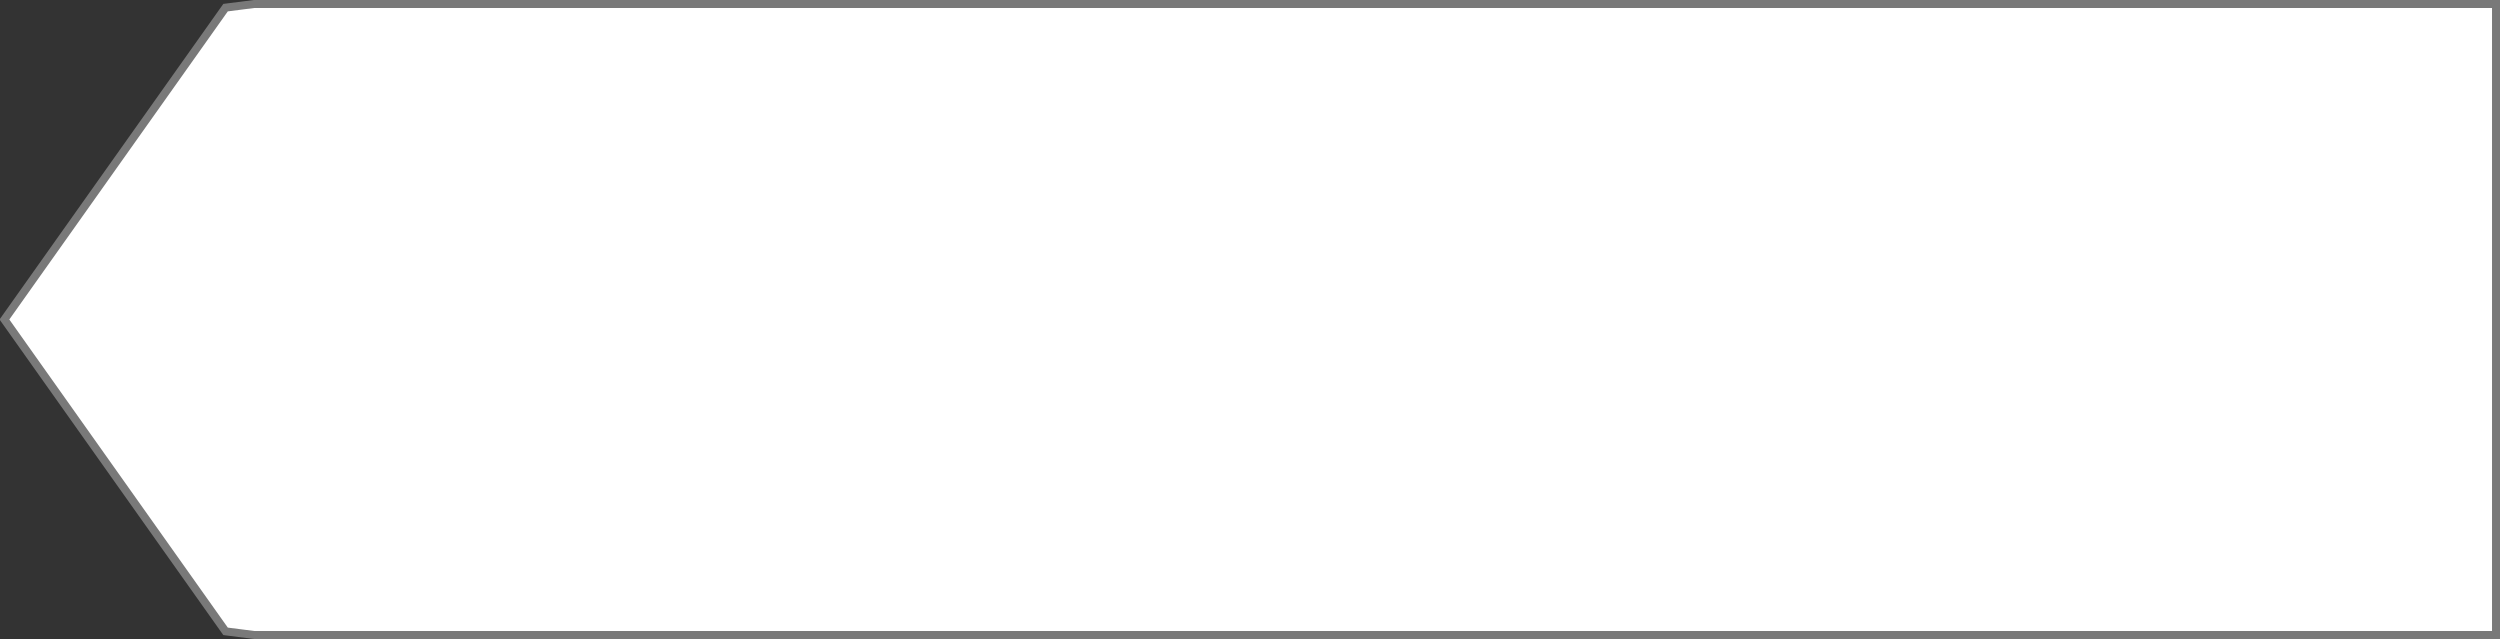 ﻿<?xml version="1.0" encoding="utf-8"?>
<svg version="1.1" xmlns:xlink="http://www.w3.org/1999/xlink" width="313px" height="80px" xmlns="http://www.w3.org/2000/svg">
  <rect width="100%" height="100%" fill="#333333" stroke="none"/>
  <g transform="matrix(1 0 0 1 -47 -87 )">
    <path d="M 78.811 87.5  C 78.811 87.5  75.24 87.956  75.24 87.956  C 75.24 87.956  47.555 127  47.555 127  C 47.555 127  75.24 166.044  75.24 166.044  C 75.24 166.044  78.811 166.5  78.811 166.5  C 78.811 166.5  359.5 166.5  359.5 166.5  C 359.5 166.5  359.5 87.5  359.5 87.5  C 359.5 87.5  78.811 87.5  78.811 87.5  Z " fill-rule="nonzero" fill="#ffffff" stroke="none" />
    <path d="M 78.811 87.5  C 78.811 87.5  75.24 87.956  75.24 87.956  C 75.24 87.956  47.555 127  47.555 127  C 47.555 127  75.24 166.044  75.24 166.044  C 75.24 166.044  78.811 166.5  78.811 166.5  C 78.811 166.5  359.5 166.5  359.5 166.5  C 359.5 166.5  359.5 87.5  359.5 87.5  C 359.5 87.5  78.811 87.5  78.811 87.5  Z " stroke-width="1" stroke="#797979" fill="none" />
  </g>
</svg>